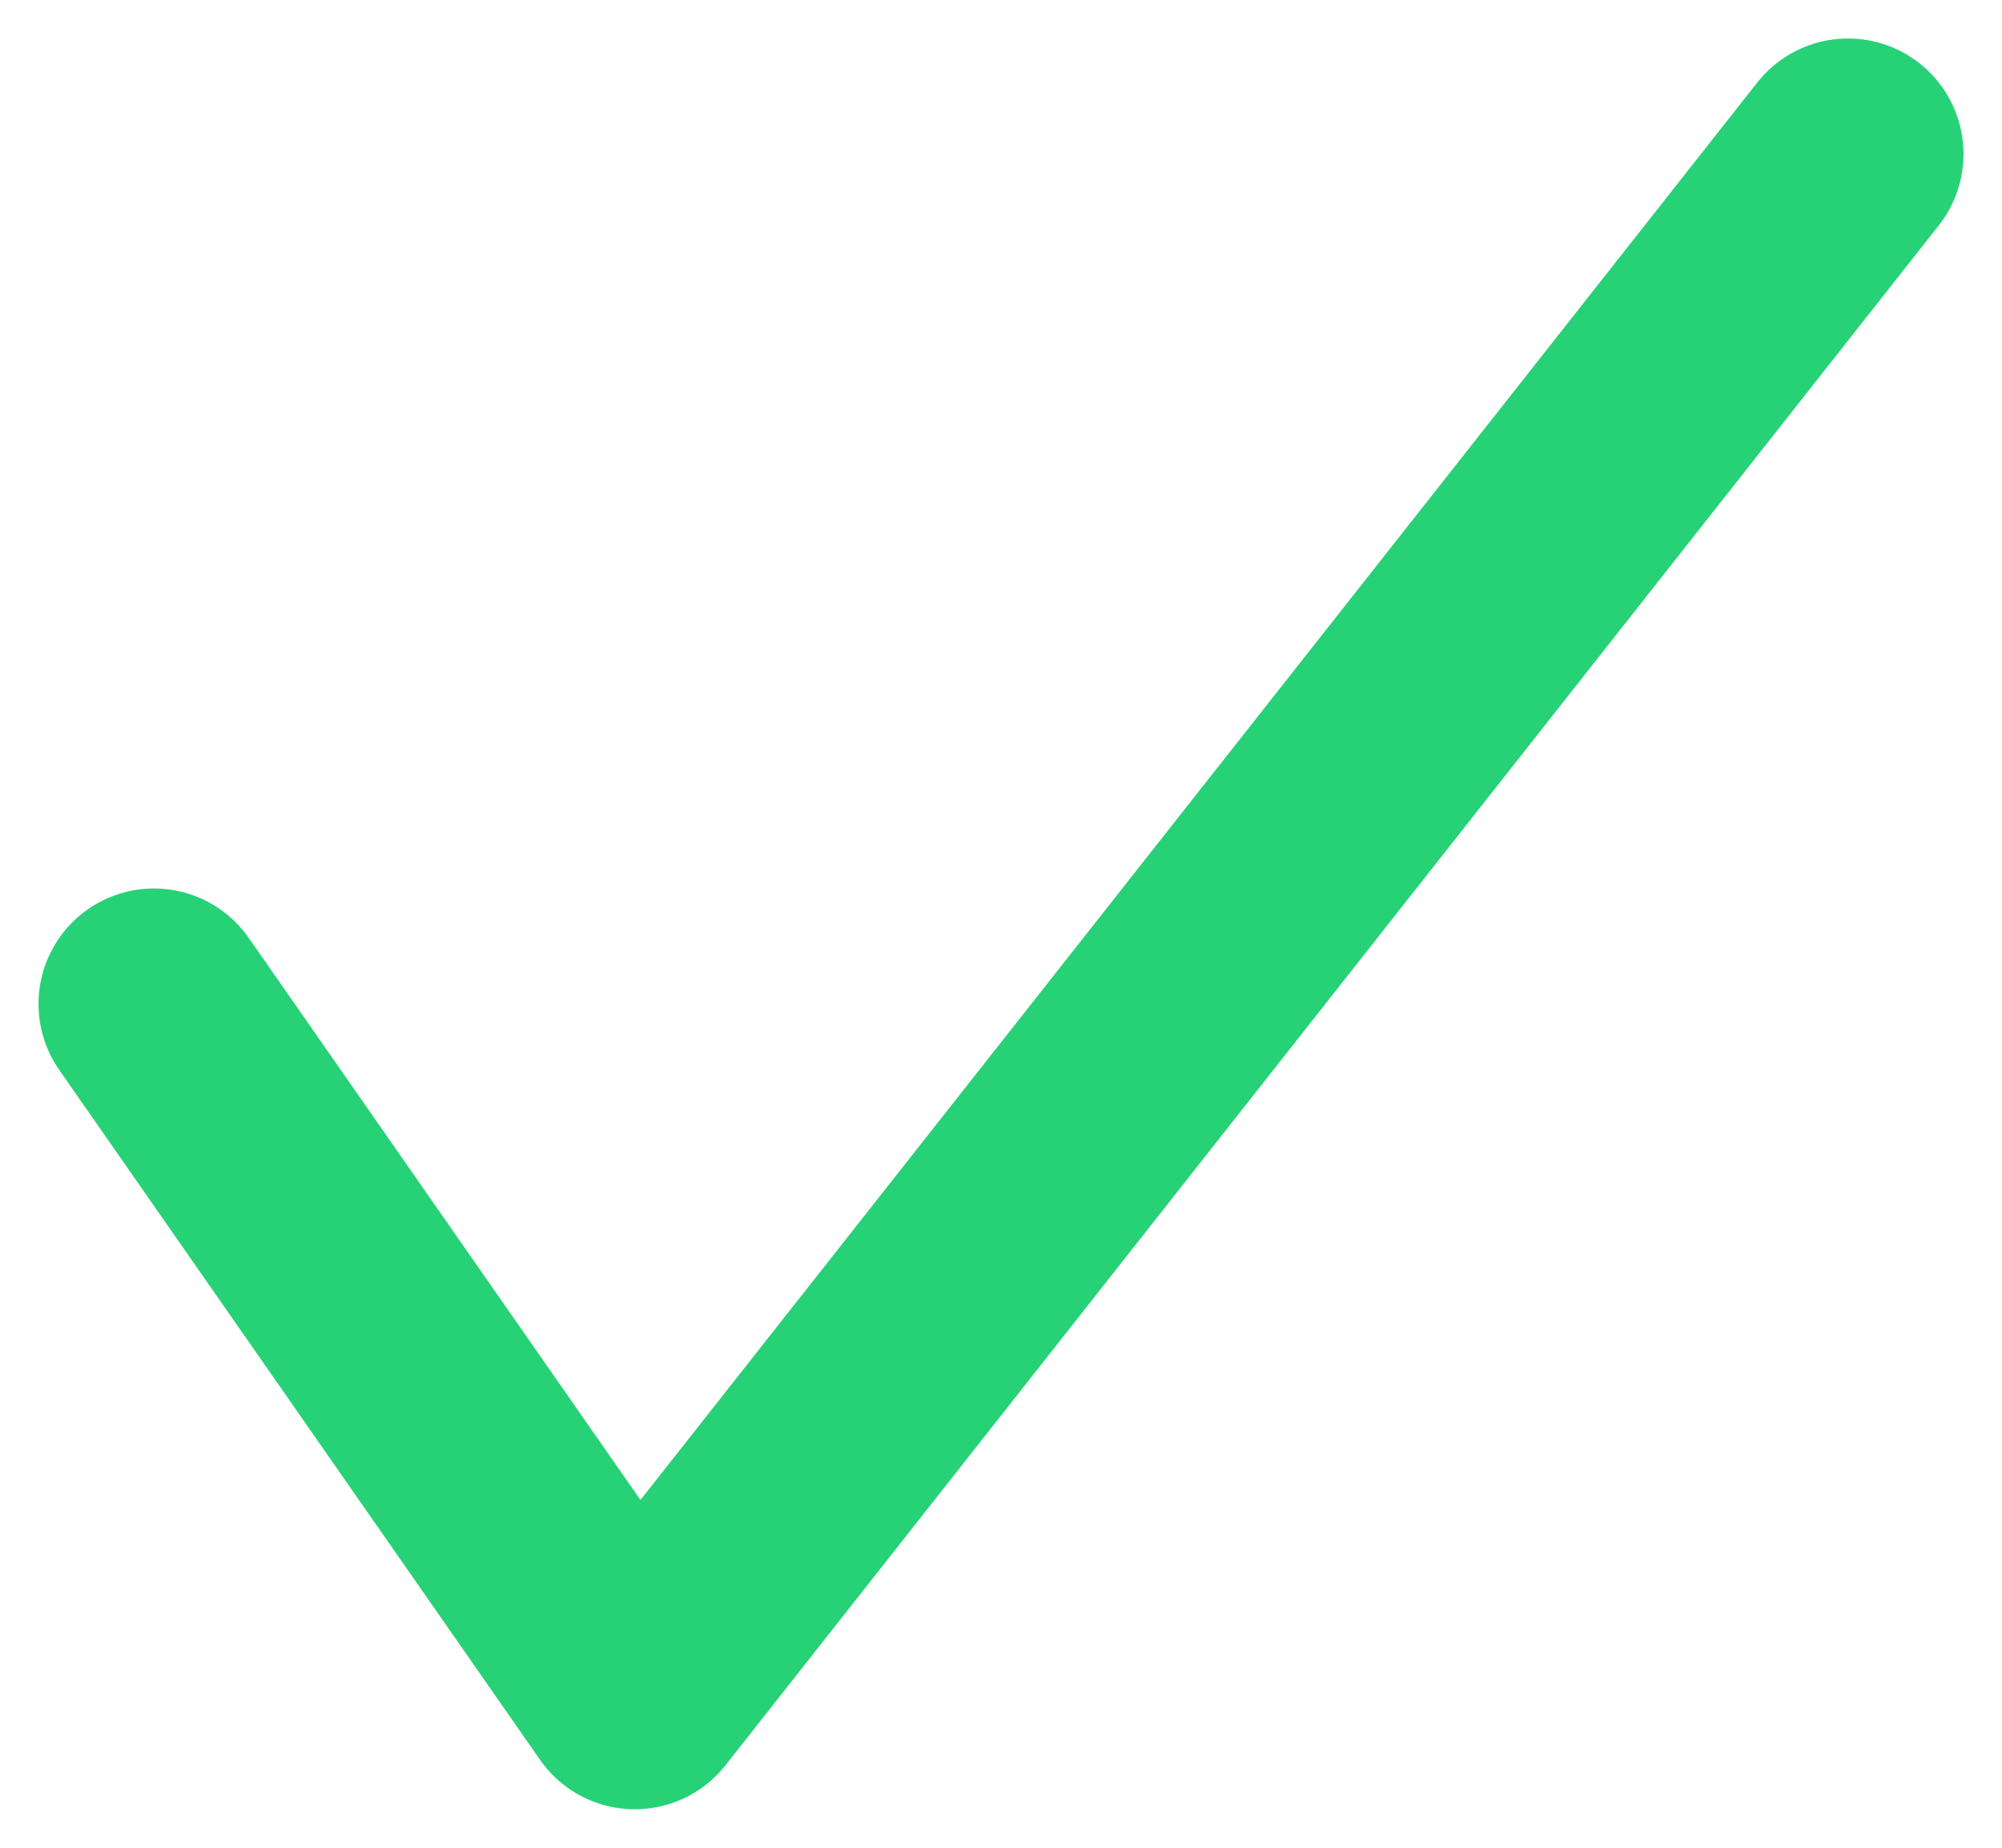 <svg xmlns="http://www.w3.org/2000/svg" width="13" height="12" viewBox="0 0 13 12">
    <path fill="none" fill-rule="evenodd" stroke="#27D276" stroke-linecap="round" stroke-linejoin="round" stroke-width="1.5" d="M1 6.52L4.122 11 12 1"/>
</svg>
